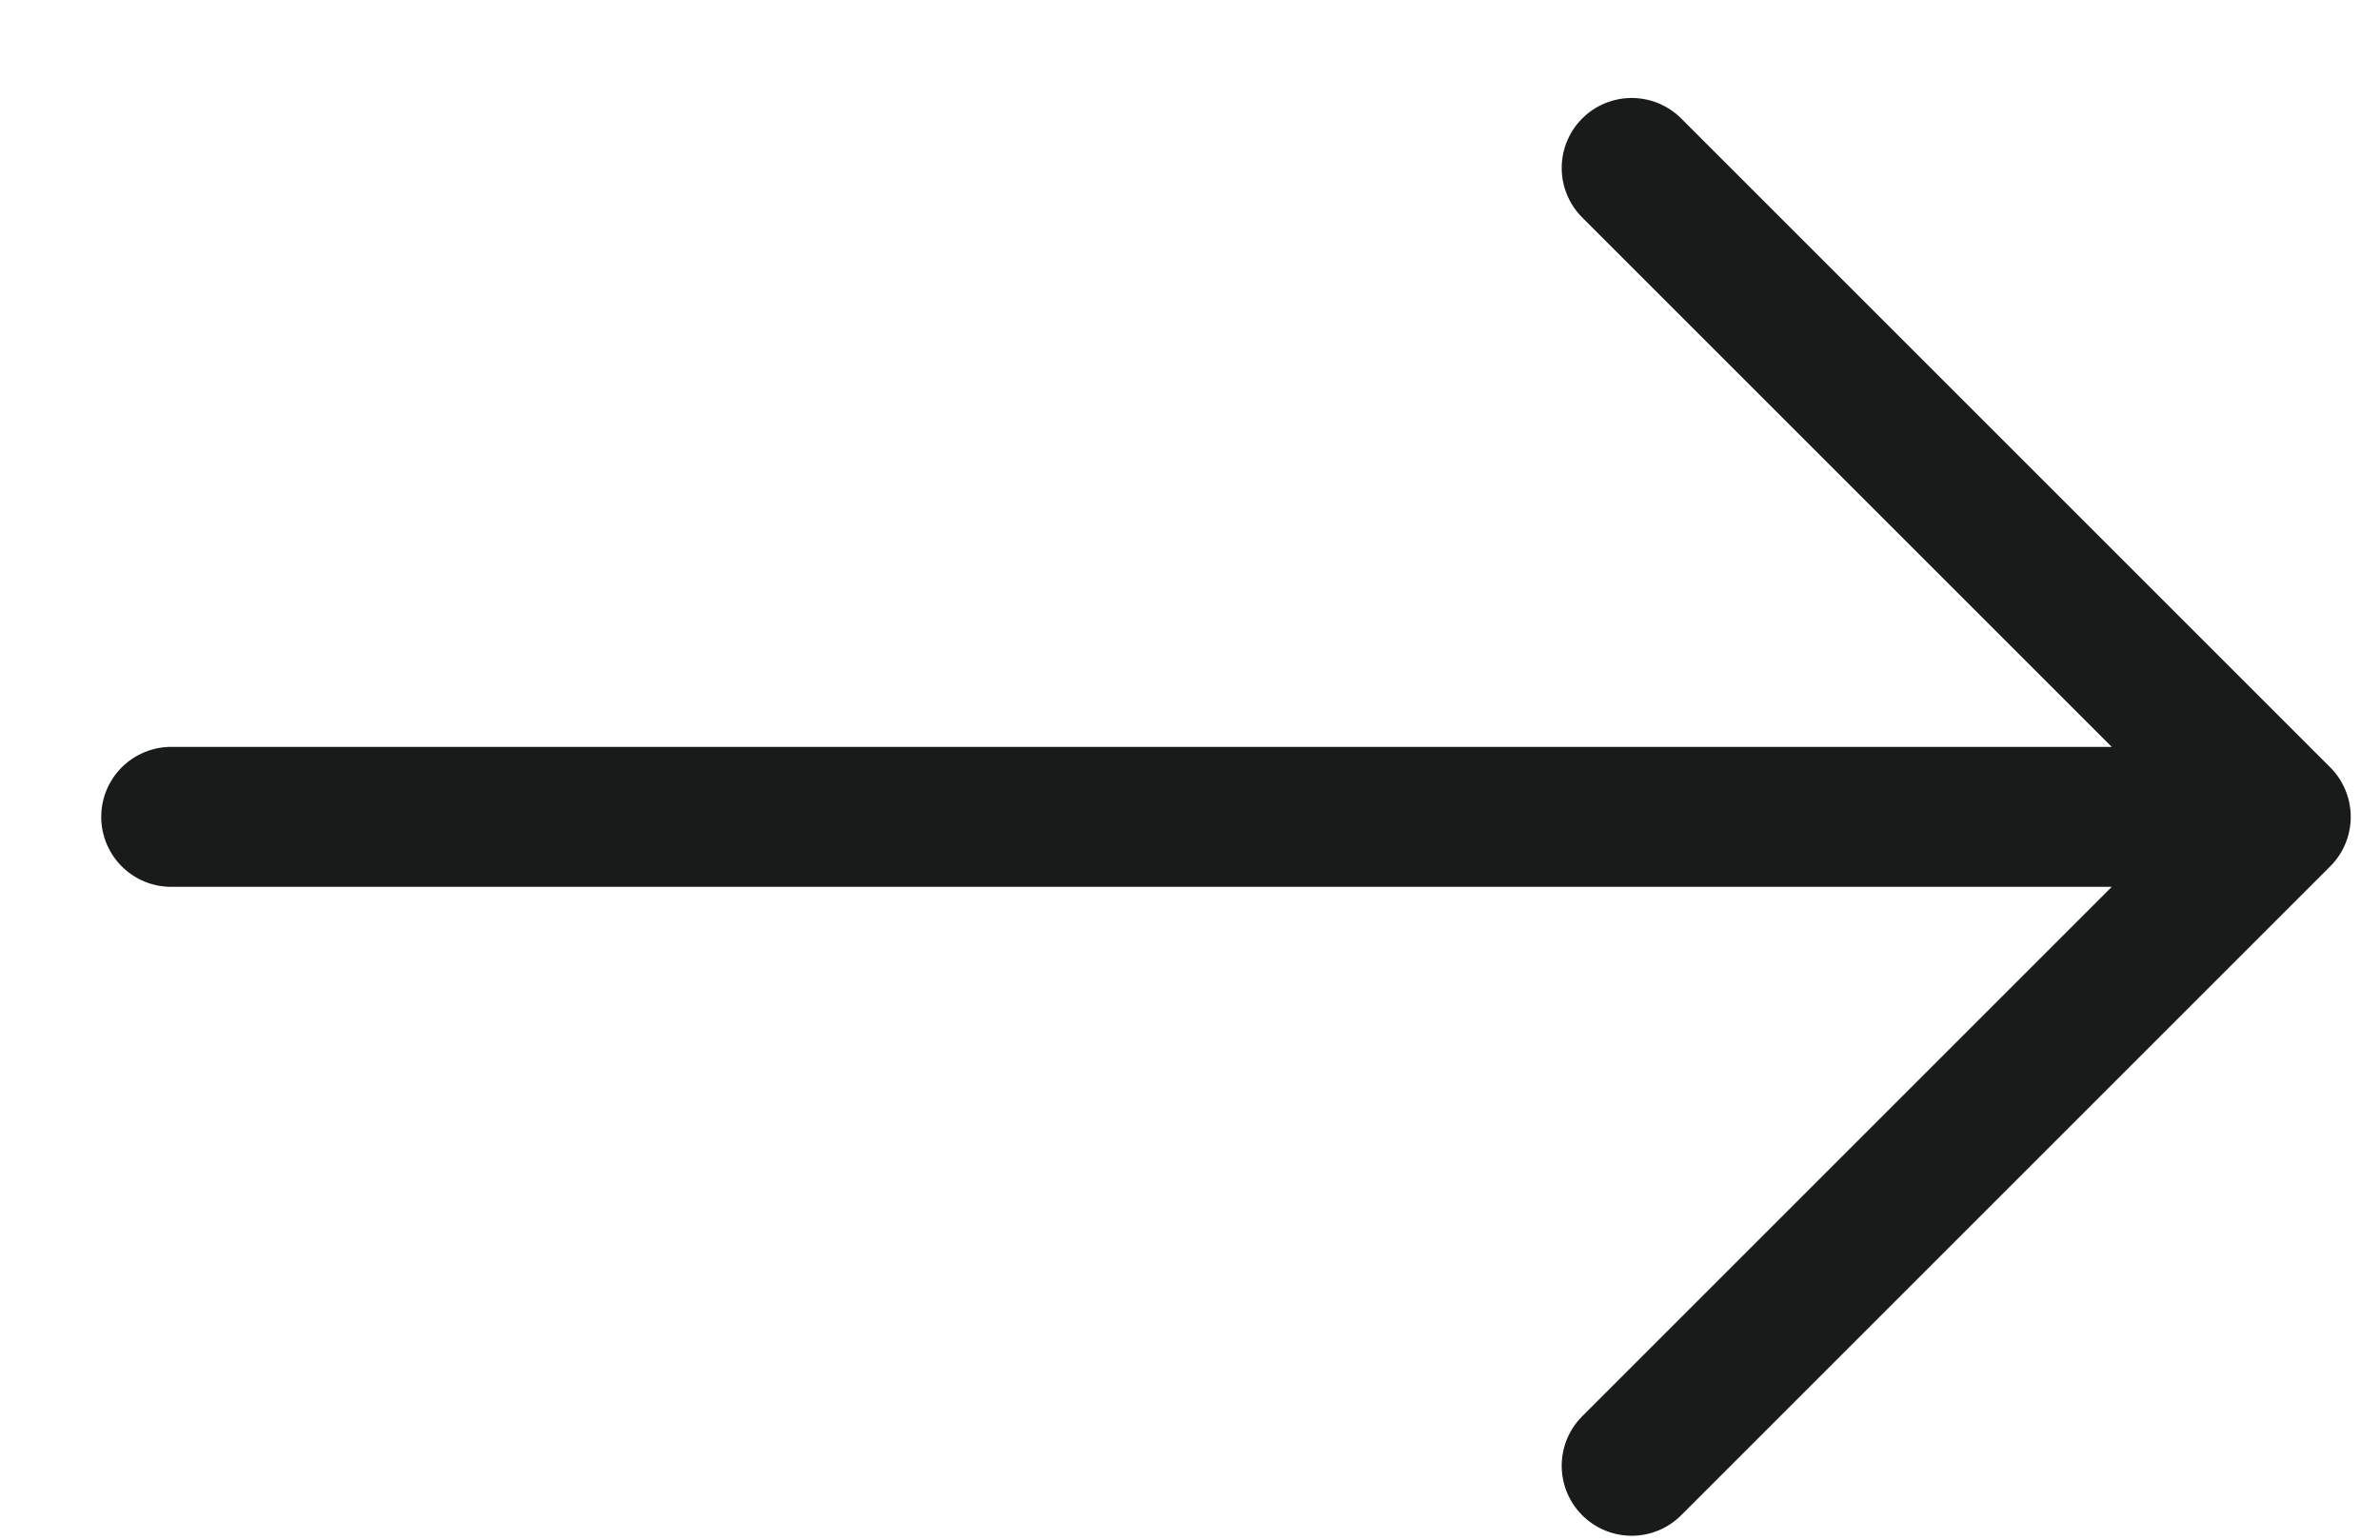 <svg width="17" height="11" viewBox="0 0 17 11" fill="none" xmlns="http://www.w3.org/2000/svg">
<path d="M16.291 5.836H1.223M16.291 5.836L11.655 10.472M16.291 5.836L11.655 1.2" stroke="#191A1A" stroke-linecap="round" stroke-linejoin="round"/>
</svg>
